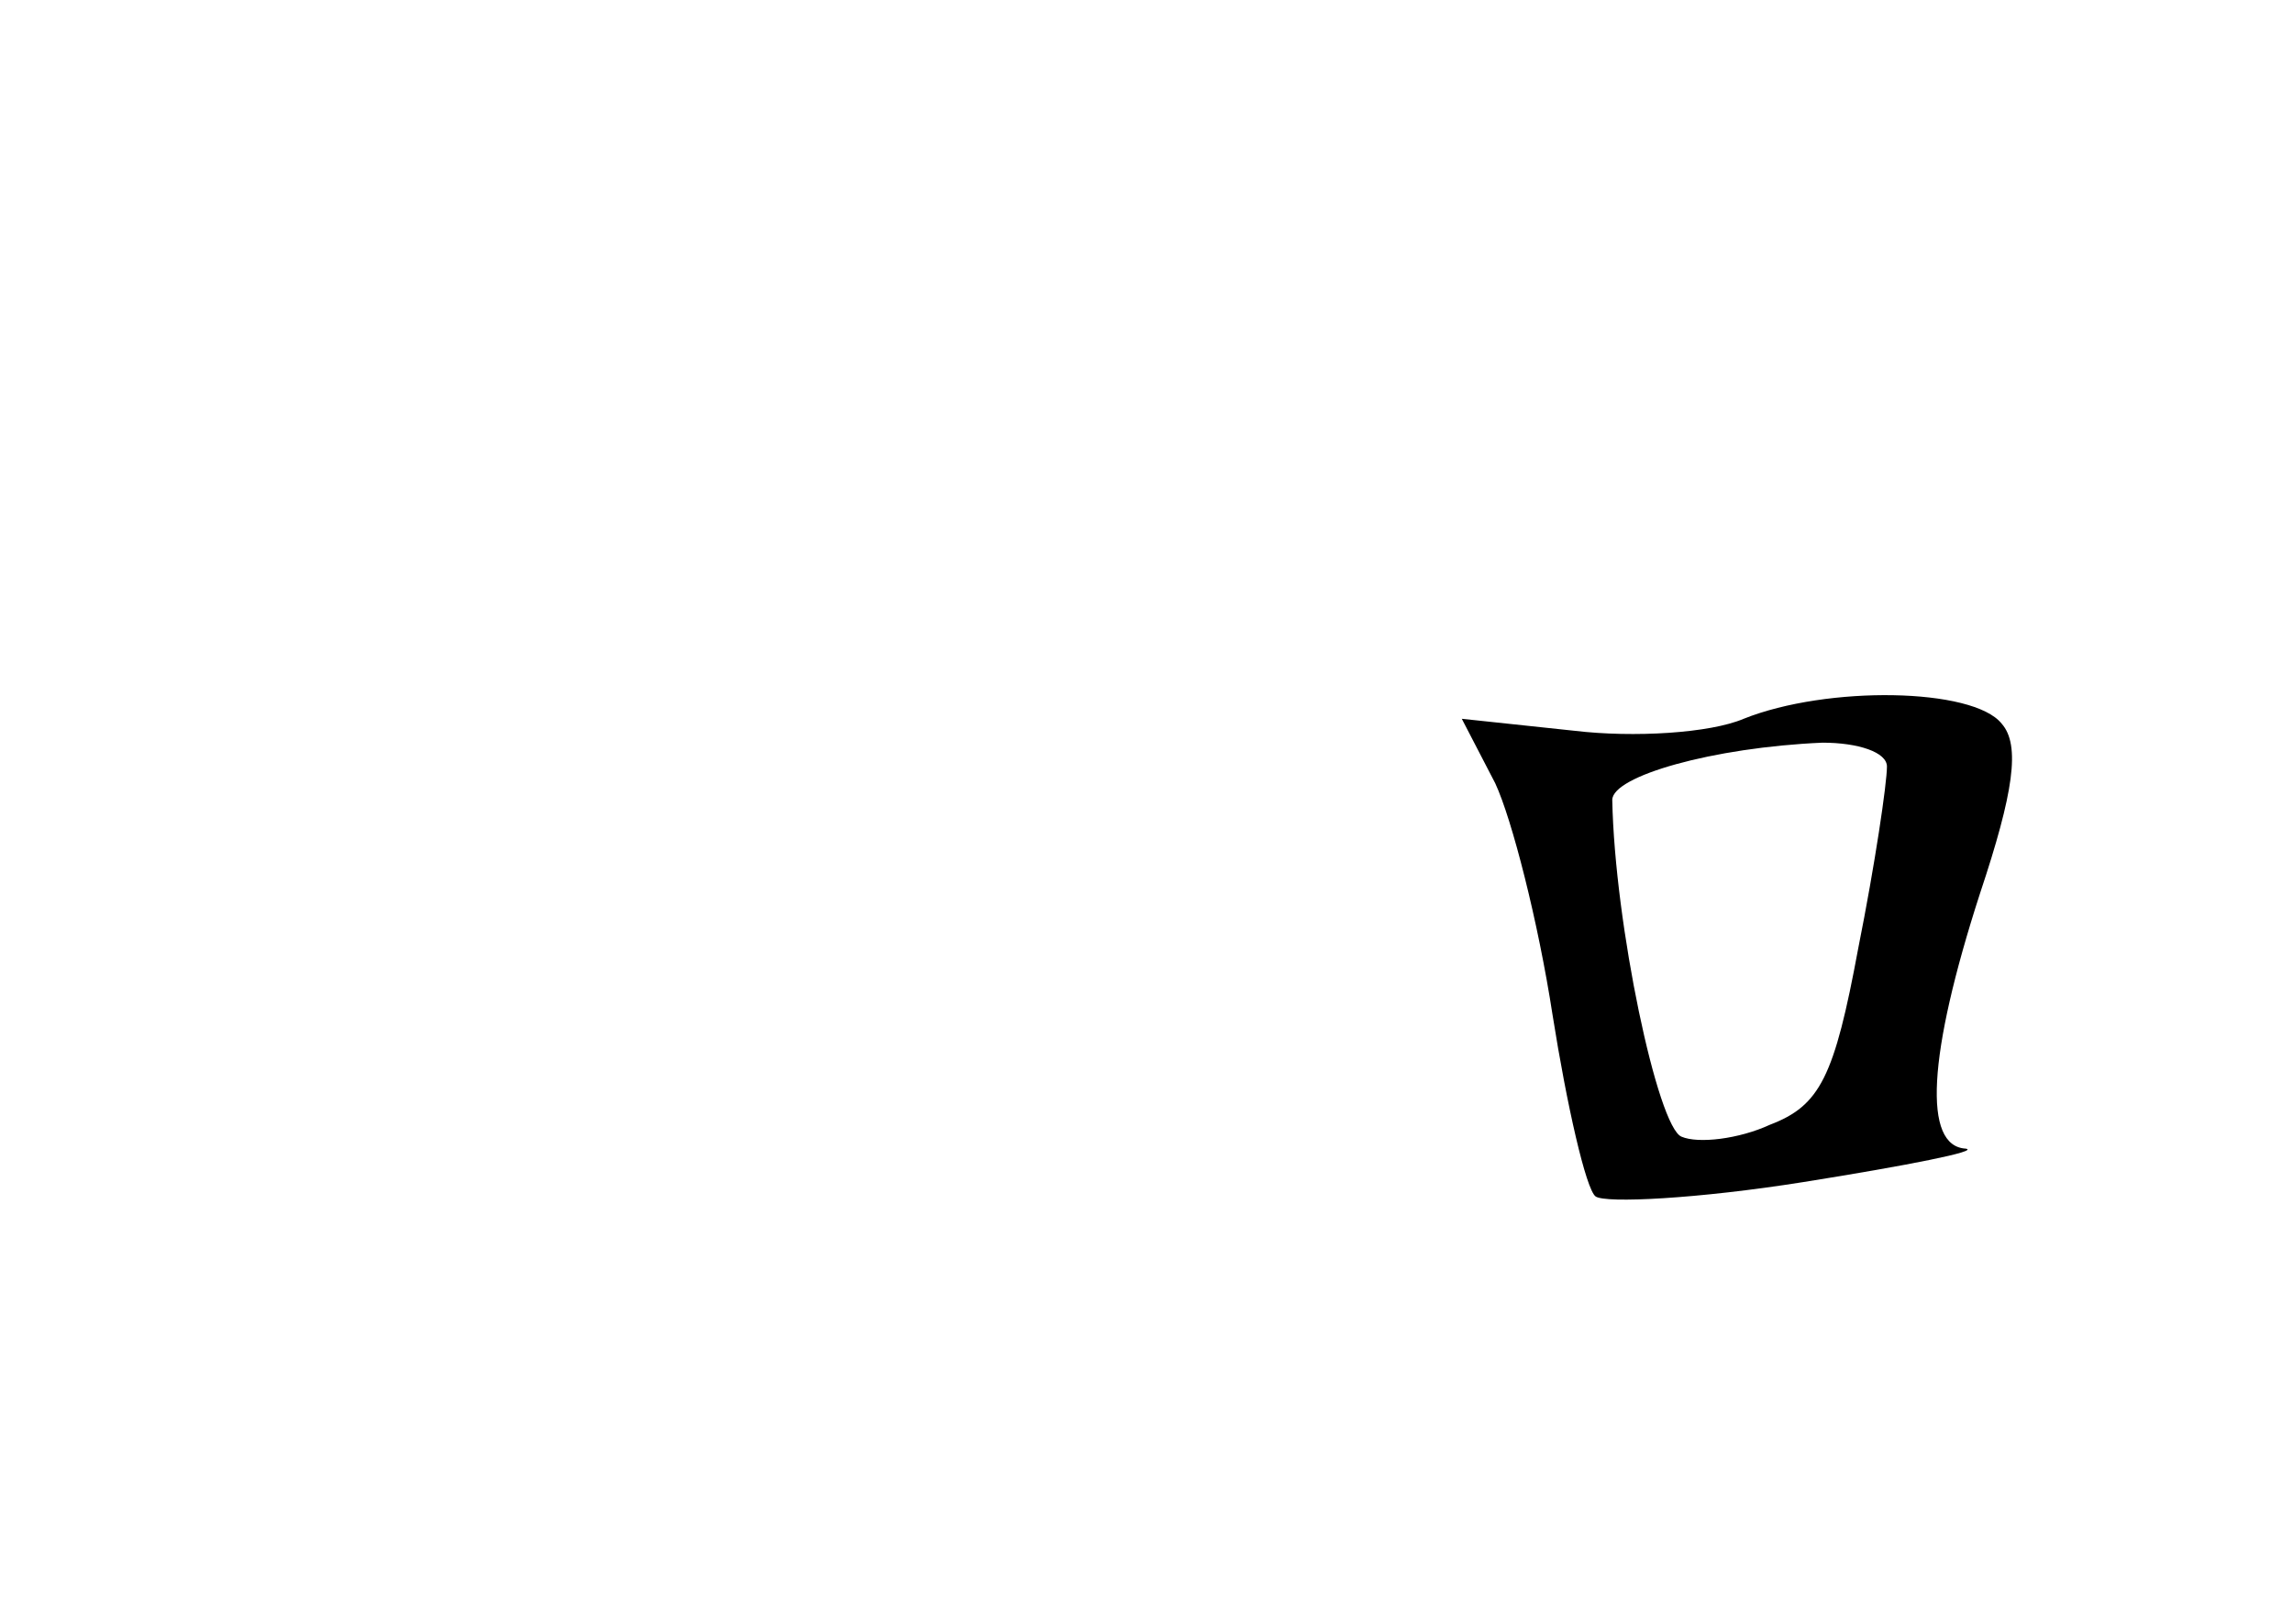 <?xml version="1.0" standalone="no"?>
<!DOCTYPE svg PUBLIC "-//W3C//DTD SVG 20010904//EN"
 "http://www.w3.org/TR/2001/REC-SVG-20010904/DTD/svg10.dtd">
<svg version="1.0" xmlns="http://www.w3.org/2000/svg"
 width="96pt" height="68pt" viewBox="0 0 96 68"
 preserveAspectRatio="xMidYMid meet">
<g transform="translate(0,68) scale(0.1,-0.1)"
fill="#000000" stroke="none">
<path d="M730 379 c-14 -6 -46 -8 -71 -5 l-47 5 14 -27 c7 -15 18 -58 24 -97
6 -38 14 -73 18 -76 4 -3 43 -1 87 6 44 7 74 13 68 14 -18 1 -16 39 6 107 14
42 17 62 9 71 -12 15 -73 16 -108 2z m60 -20 c0 -7 -5 -41 -12 -76 -10 -54
-16 -66 -37 -74 -13 -6 -30 -8 -37 -5 -10 4 -28 89 -29 141 0 10 42 22 88 24
15 0 27 -4 27 -10z"/>
</g>
</svg>
